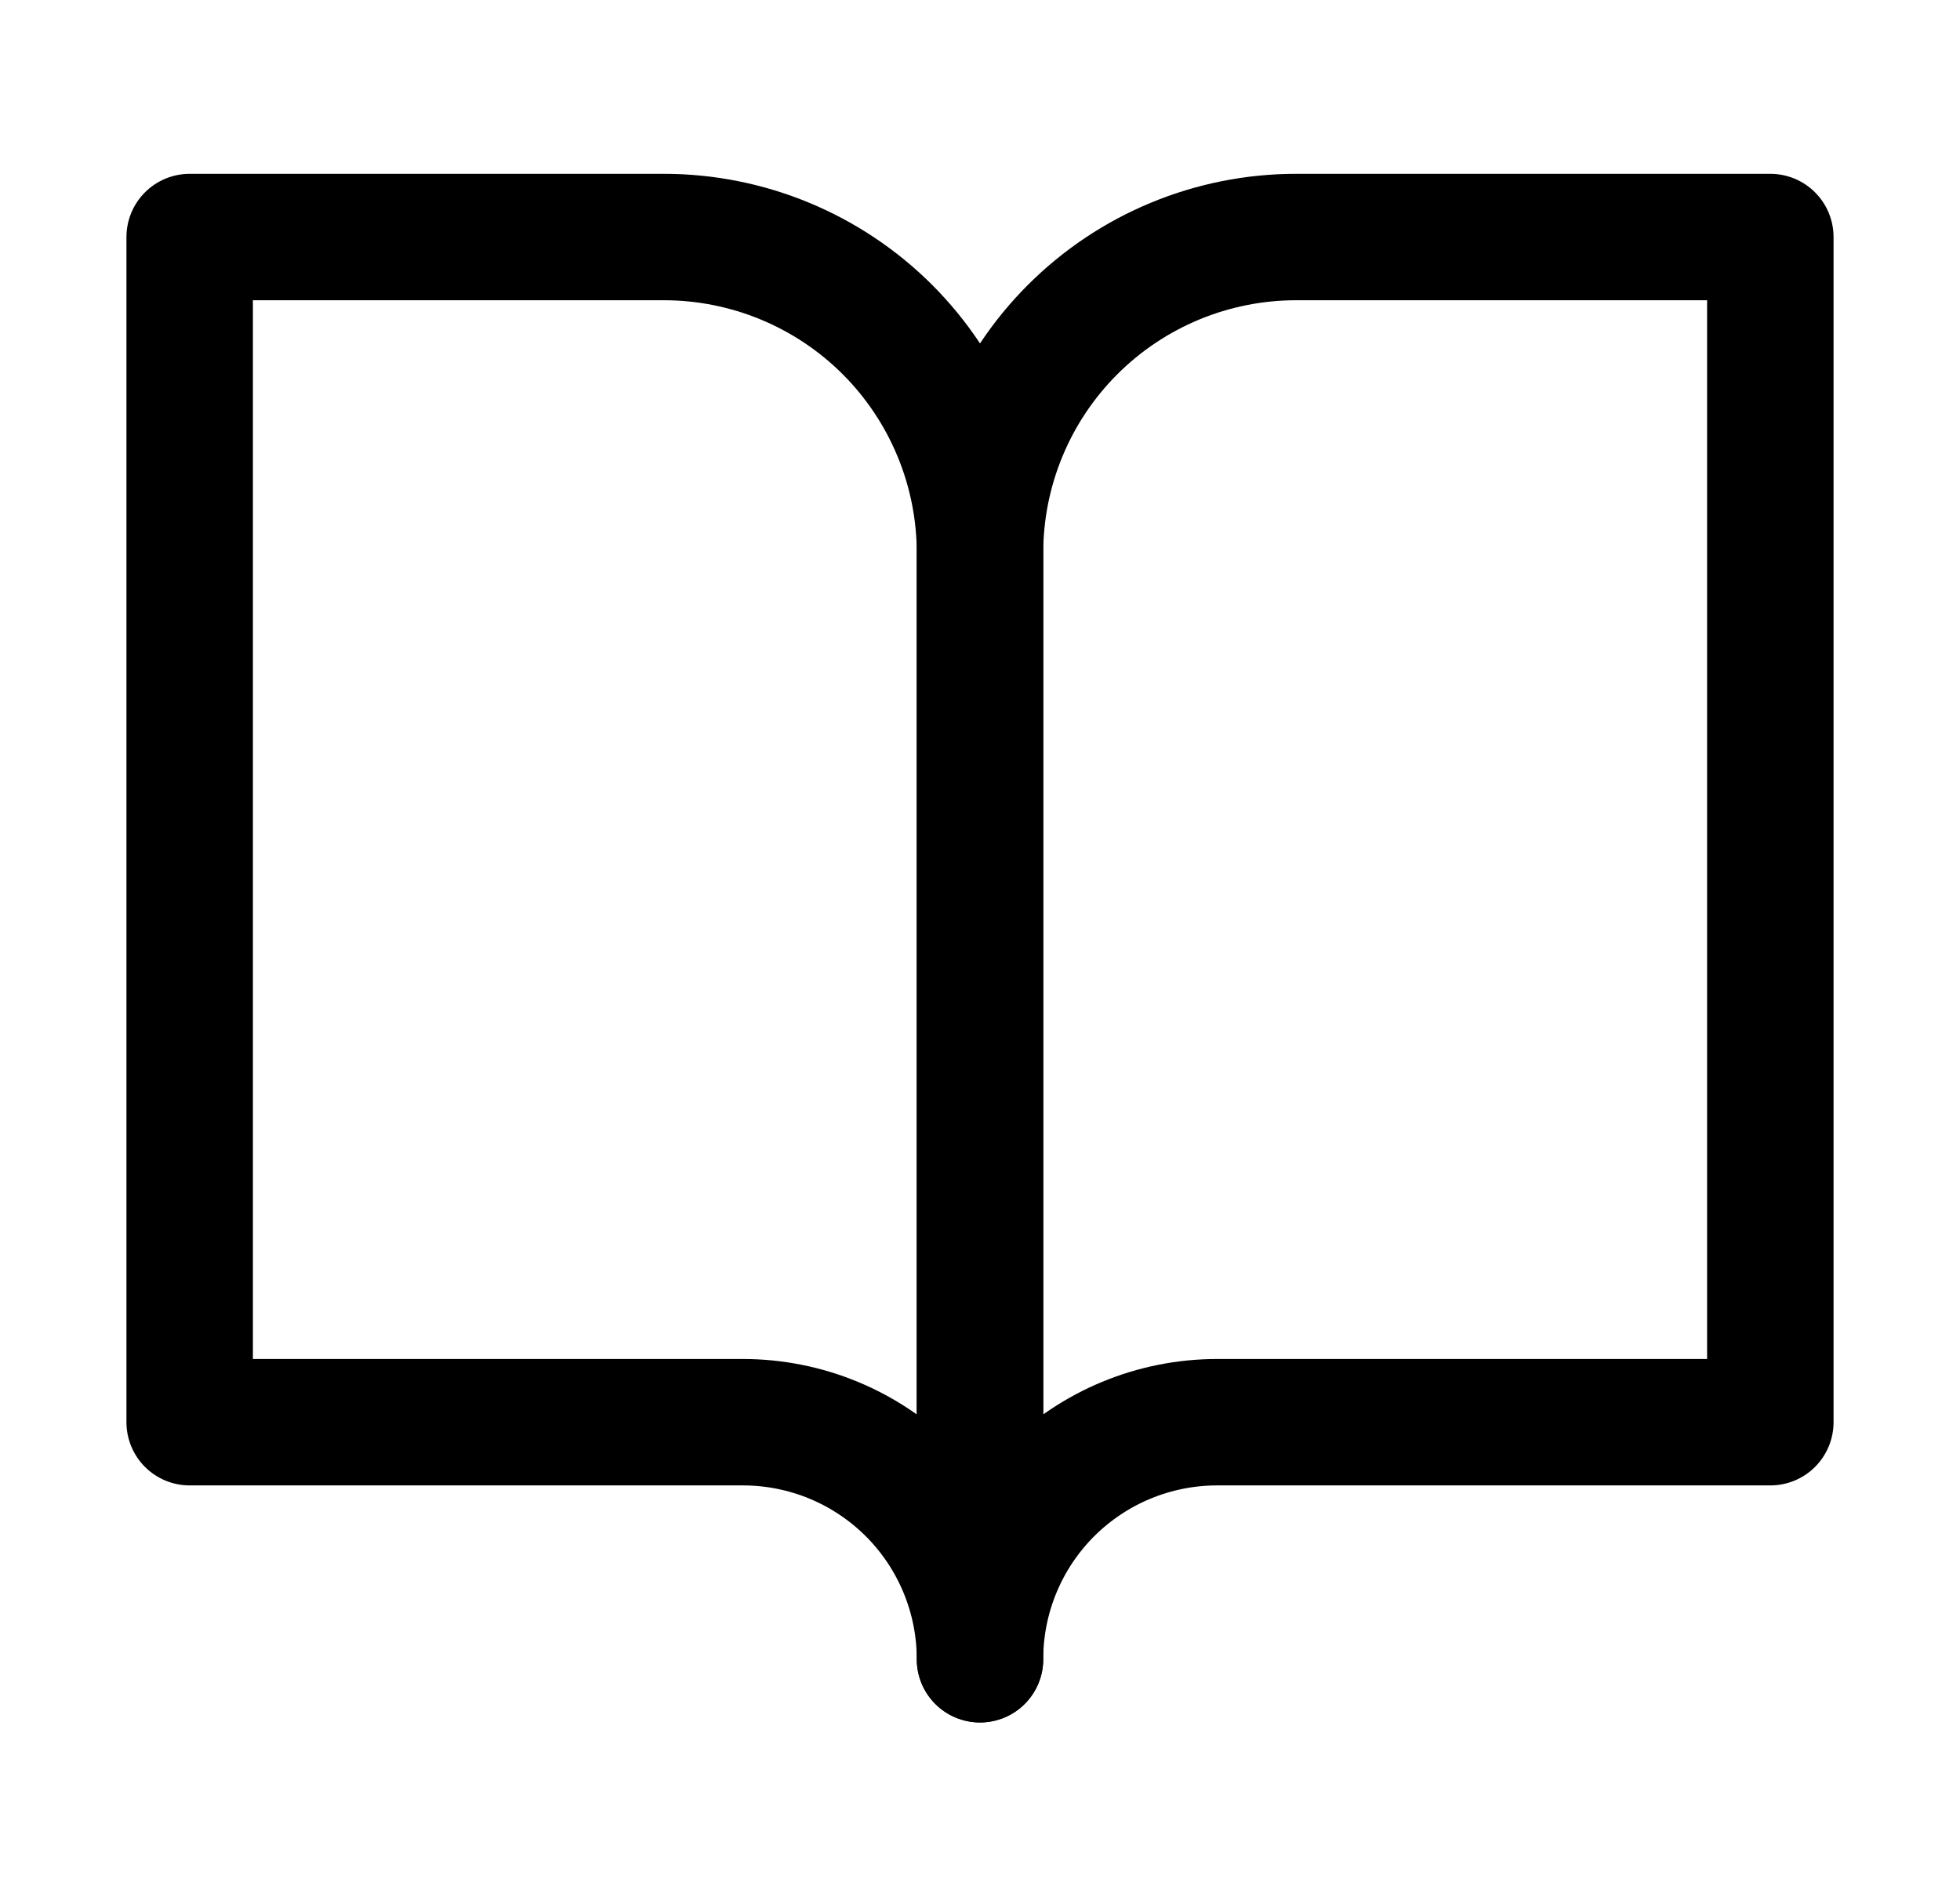 <svg width="31" height="30" viewBox="0 0 31 30" fill="none" xmlns="http://www.w3.org/2000/svg">
<path d="M3 3.75H10.5C11.826 3.75 13.098 4.277 14.036 5.214C14.973 6.152 15.5 7.424 15.5 8.75V26.25C15.5 25.255 15.105 24.302 14.402 23.598C13.698 22.895 12.745 22.5 11.75 22.5H3V3.75Z" stroke="black" stroke-width="2" stroke-linecap="round" stroke-linejoin="round"/>
<path d="M28 3.75H20.5C19.174 3.75 17.902 4.277 16.965 5.214C16.027 6.152 15.5 7.424 15.5 8.75V26.25C15.5 25.255 15.895 24.302 16.598 23.598C17.302 22.895 18.255 22.5 19.25 22.5H28V3.75Z" stroke="black" stroke-width="2" stroke-linecap="round" stroke-linejoin="round"/>
</svg>
